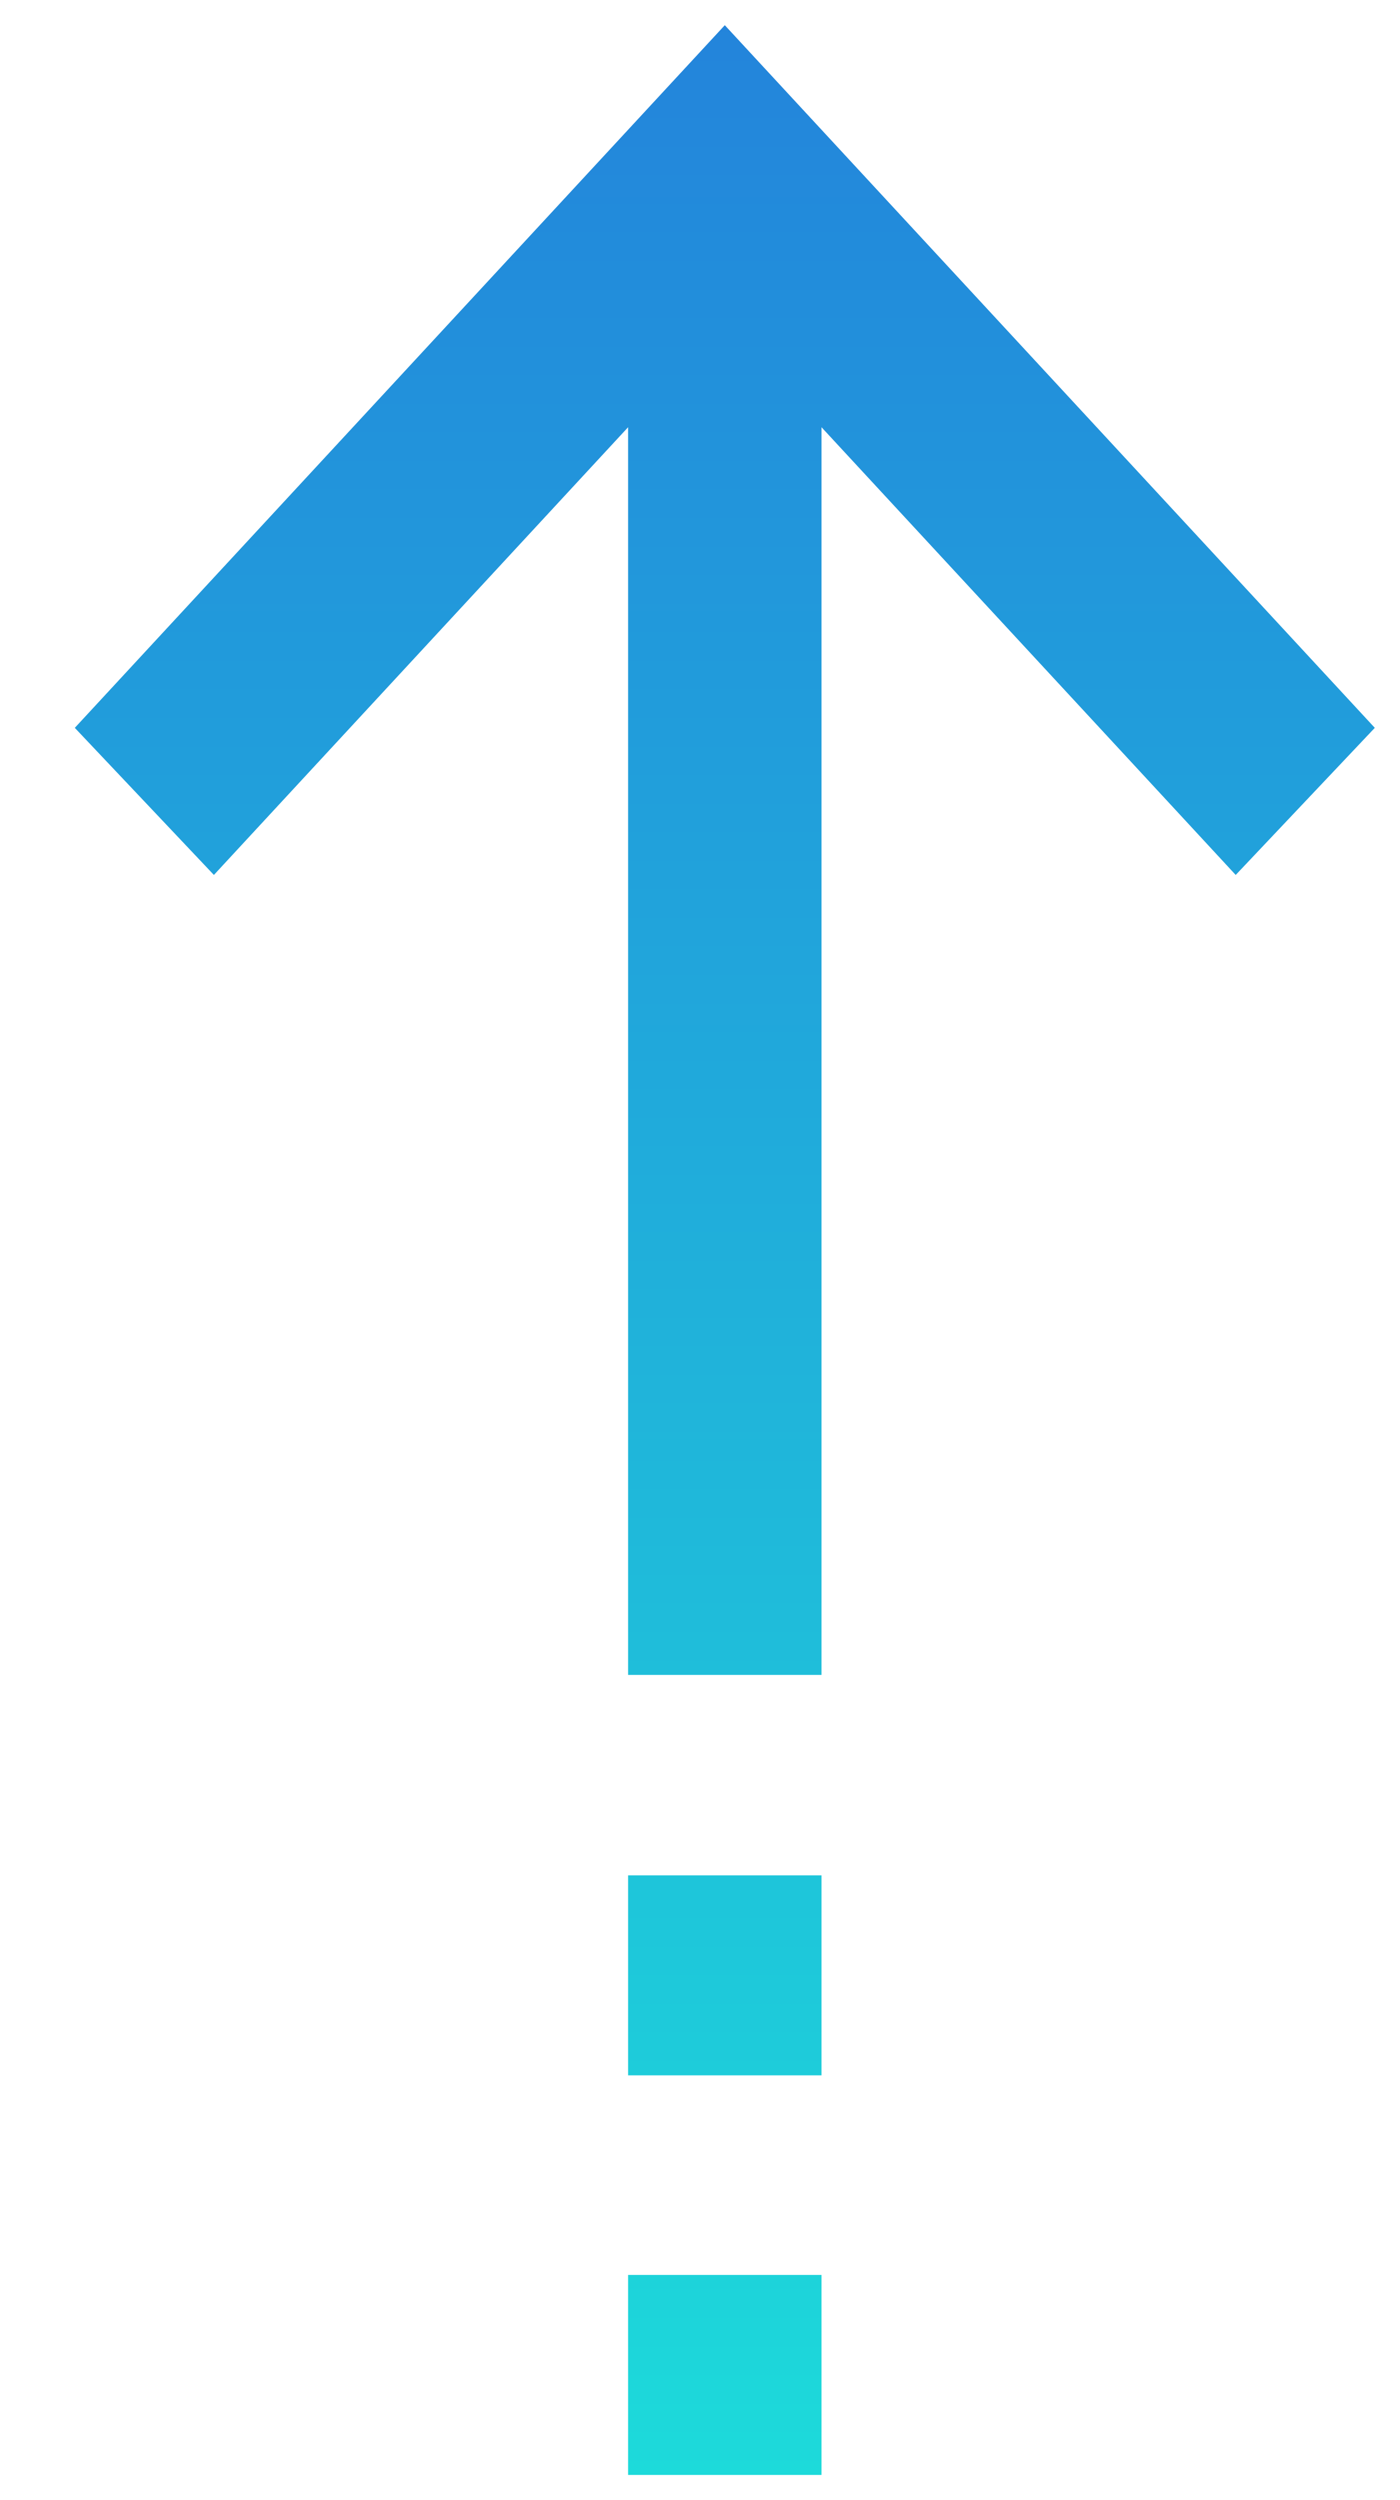 <svg width="14" height="25" viewBox="0 0 14 25" fill="none" xmlns="http://www.w3.org/2000/svg">
<path d="M13.748 7.278L12.357 8.749L8.215 4.272L8.215 16.748L6.281 16.748L6.281 4.272L2.139 8.749L0.748 7.278L7.248 0.252L13.748 7.278ZM8.215 24.748L6.281 24.748L6.281 22.748L8.215 22.748L8.215 24.748ZM8.215 20.752L6.281 20.752L6.281 18.752L8.215 18.752L8.215 20.752Z" fill="url(#paint0_linear)"/>
<defs>
<linearGradient id="paint0_linear" x1="7.248" y1="24.748" x2="7.248" y2="-0.105" gradientUnits="userSpaceOnUse">
<stop stop-color="#1DDADA"/>
<stop offset="1" stop-color="#2383DB"/>
</linearGradient>
</defs>
</svg>
